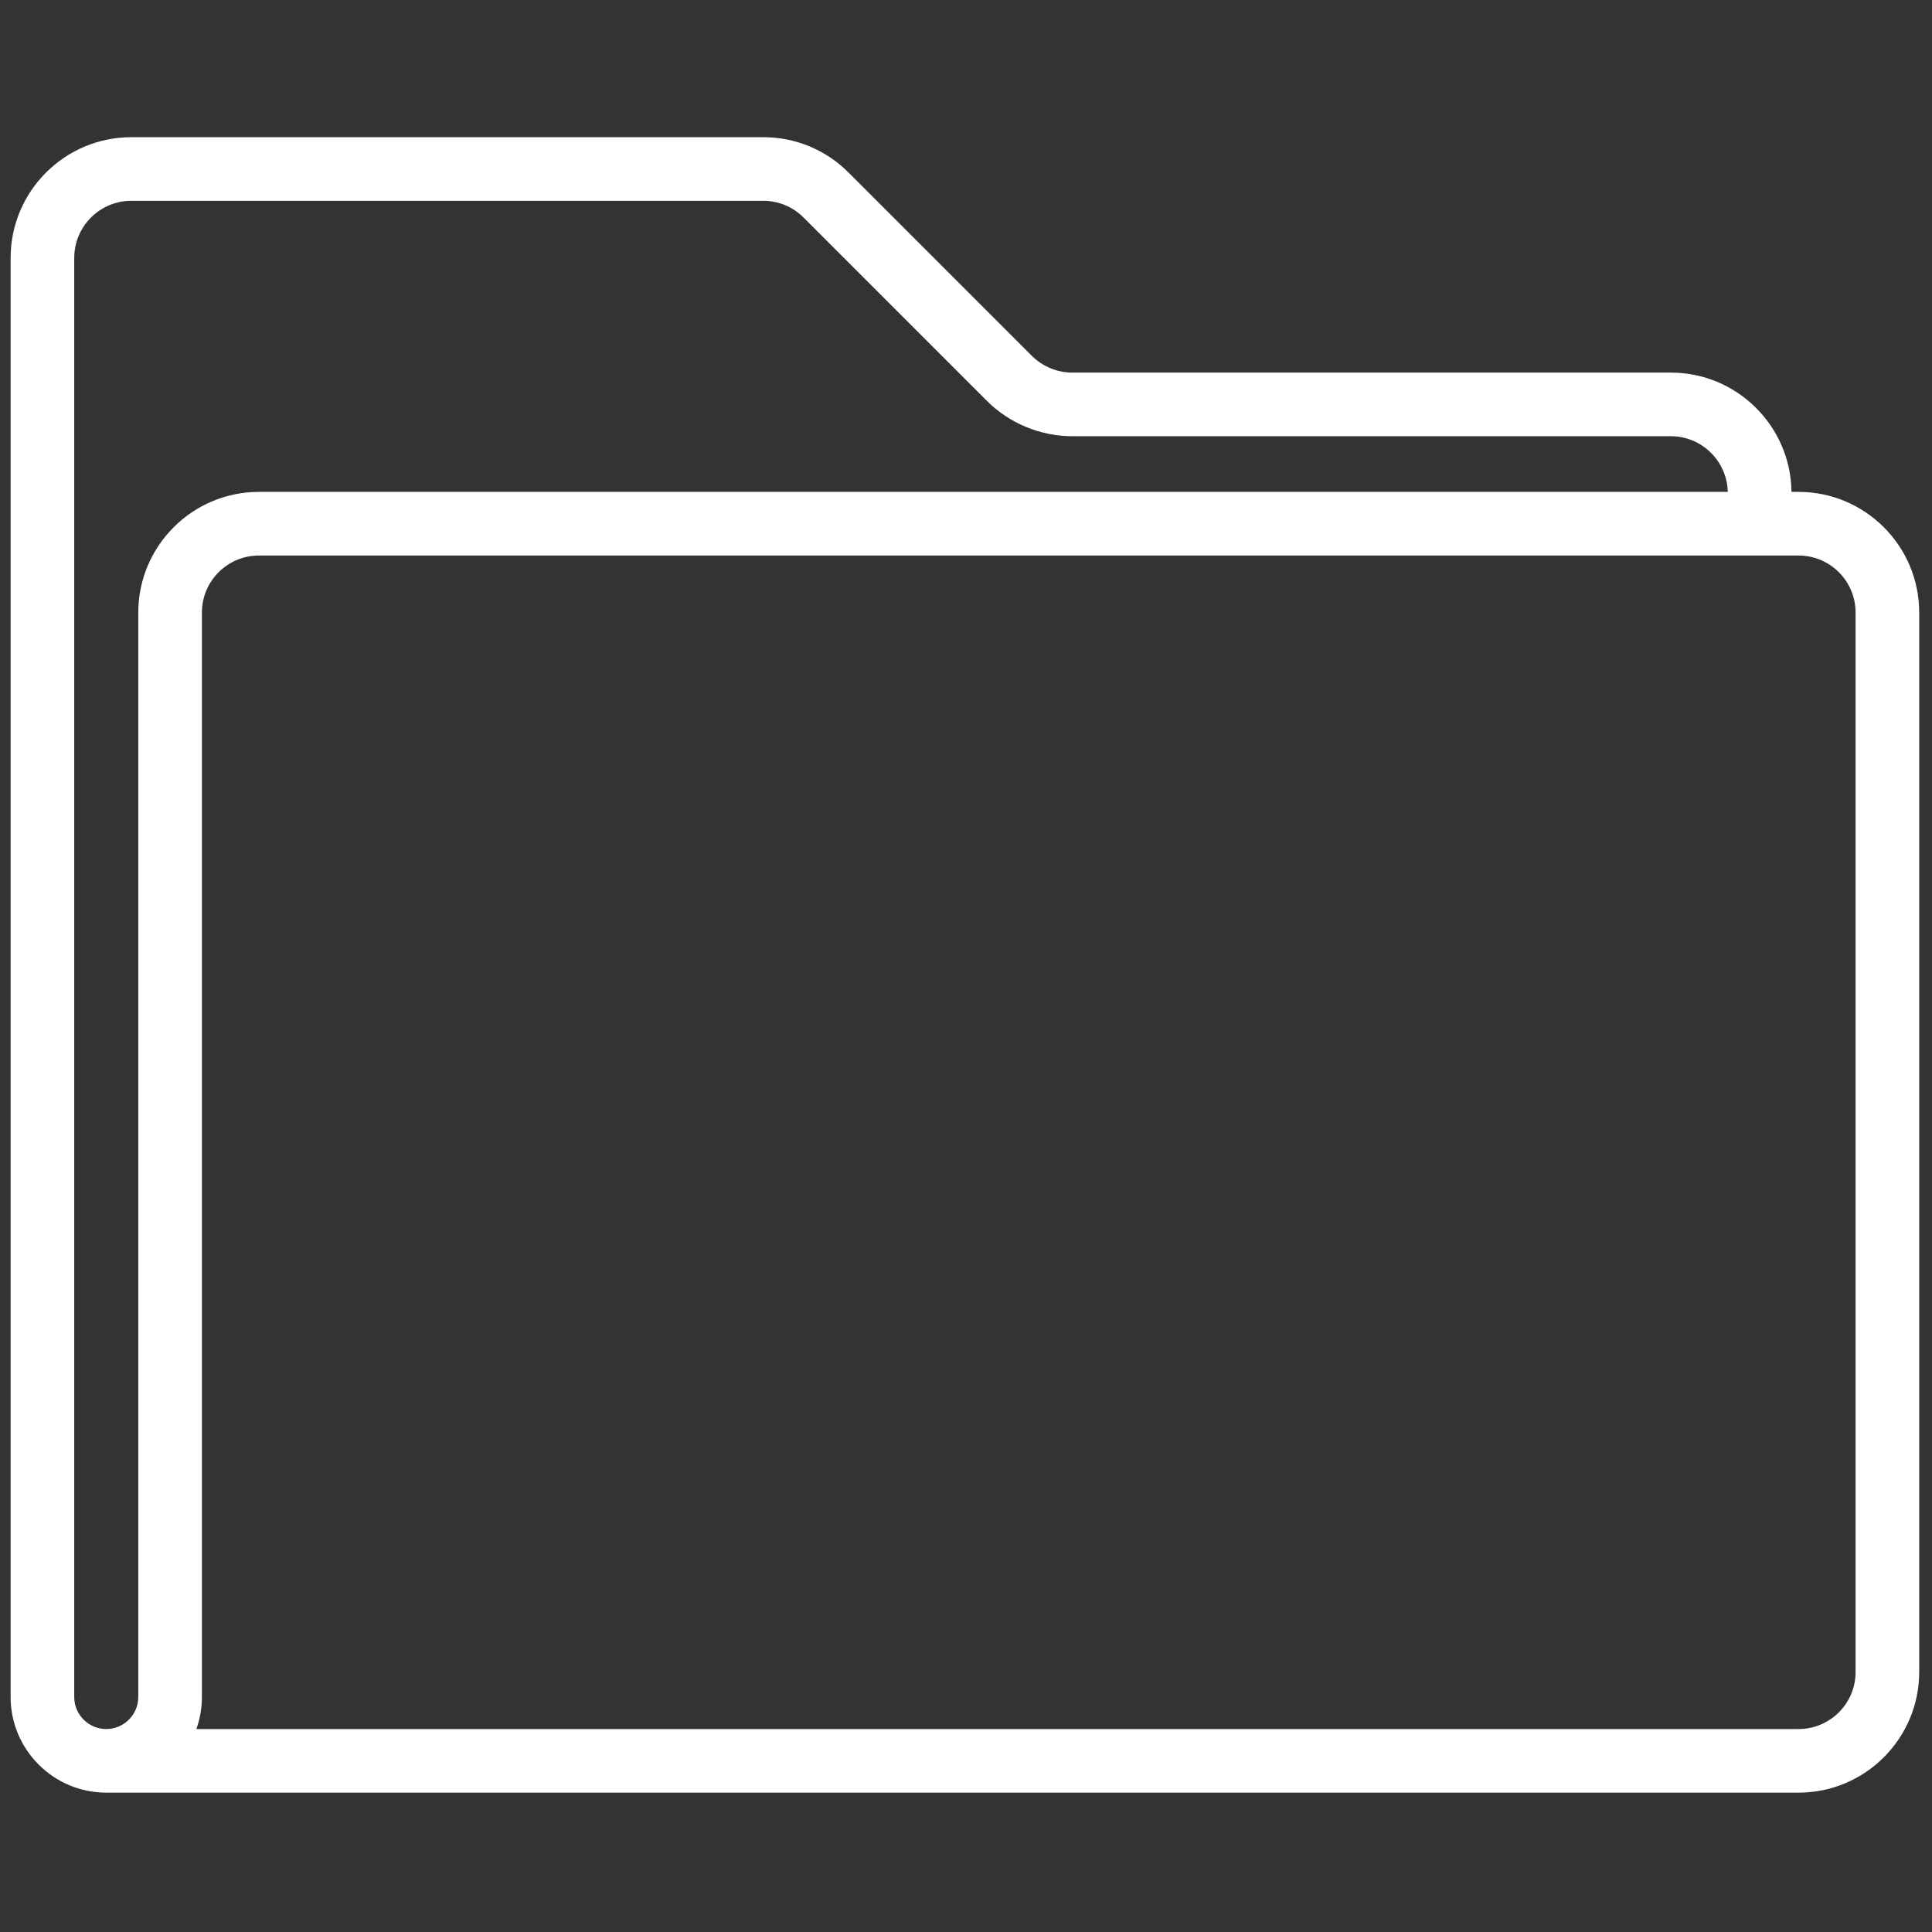 <svg xmlns="http://www.w3.org/2000/svg" xmlns:xlink="http://www.w3.org/1999/xlink" version="1.1" width="256" height="256" viewBox="0 0 256 256" xml:space="preserve">

<rect x="0" y="0" width="256" height="256" fill="#333333" stroke="none"/>

<defs>
</defs>
<g style="stroke: none; stroke-width: 0; stroke-dasharray: none; stroke-linecap: butt; stroke-linejoin: miter; stroke-miterlimit: 10; fill: none; fill-rule: nonzero; opacity: 1;" transform="translate(1.407 1.407) scale(2.81 2.81)" >
	<path d="M 84.312 22.694 h -0.335 c -0.037 -3.108 -2.573 -5.625 -5.689 -5.625 H 50.062 c -0.709 0 -1.403 -0.288 -1.904 -0.789 l -8.645 -8.645 c -1.075 -1.075 -2.505 -1.667 -4.025 -1.667 H 5.693 C 2.554 5.968 0 8.522 0 11.661 v 56.344 v 8.649 v 2.867 c 0 2.486 2.023 4.51 4.51 4.51 h 79.801 c 3.137 0 5.688 -2.552 5.688 -5.688 V 28.383 C 90 25.246 87.448 22.694 84.312 22.694 z M 6.02 28.383 v 51.139 c 0 0.832 -0.677 1.51 -1.51 1.51 S 3 80.354 3 79.521 v -2.867 v -8.649 V 11.661 c 0 -1.485 1.208 -2.693 2.693 -2.693 h 29.794 c 0.719 0 1.396 0.28 1.904 0.789 l 8.645 8.645 c 1.06 1.06 2.526 1.667 4.025 1.667 h 28.226 c 1.461 0 2.649 1.172 2.686 2.625 H 11.708 C 8.572 22.694 6.02 25.246 6.02 28.383 z M 87 78.344 c 0 1.481 -1.206 2.688 -2.688 2.688 H 8.76 c 0.168 -0.473 0.26 -0.98 0.26 -1.51 V 28.383 c 0 -1.482 1.206 -2.688 2.688 -2.688 h 72.603 c 1.482 0 2.688 1.206 2.688 2.688 V 78.344 z" style="stroke: none; stroke-width: 1; stroke-dasharray: none; stroke-linecap: butt; stroke-linejoin: miter; stroke-miterlimit: 10; fill: #FFFFFF; fill-rule: nonzero; opacity: 1;" transform=" matrix(1 0 0 1 0 0) " stroke-linecap="round" />
</g>
</svg>